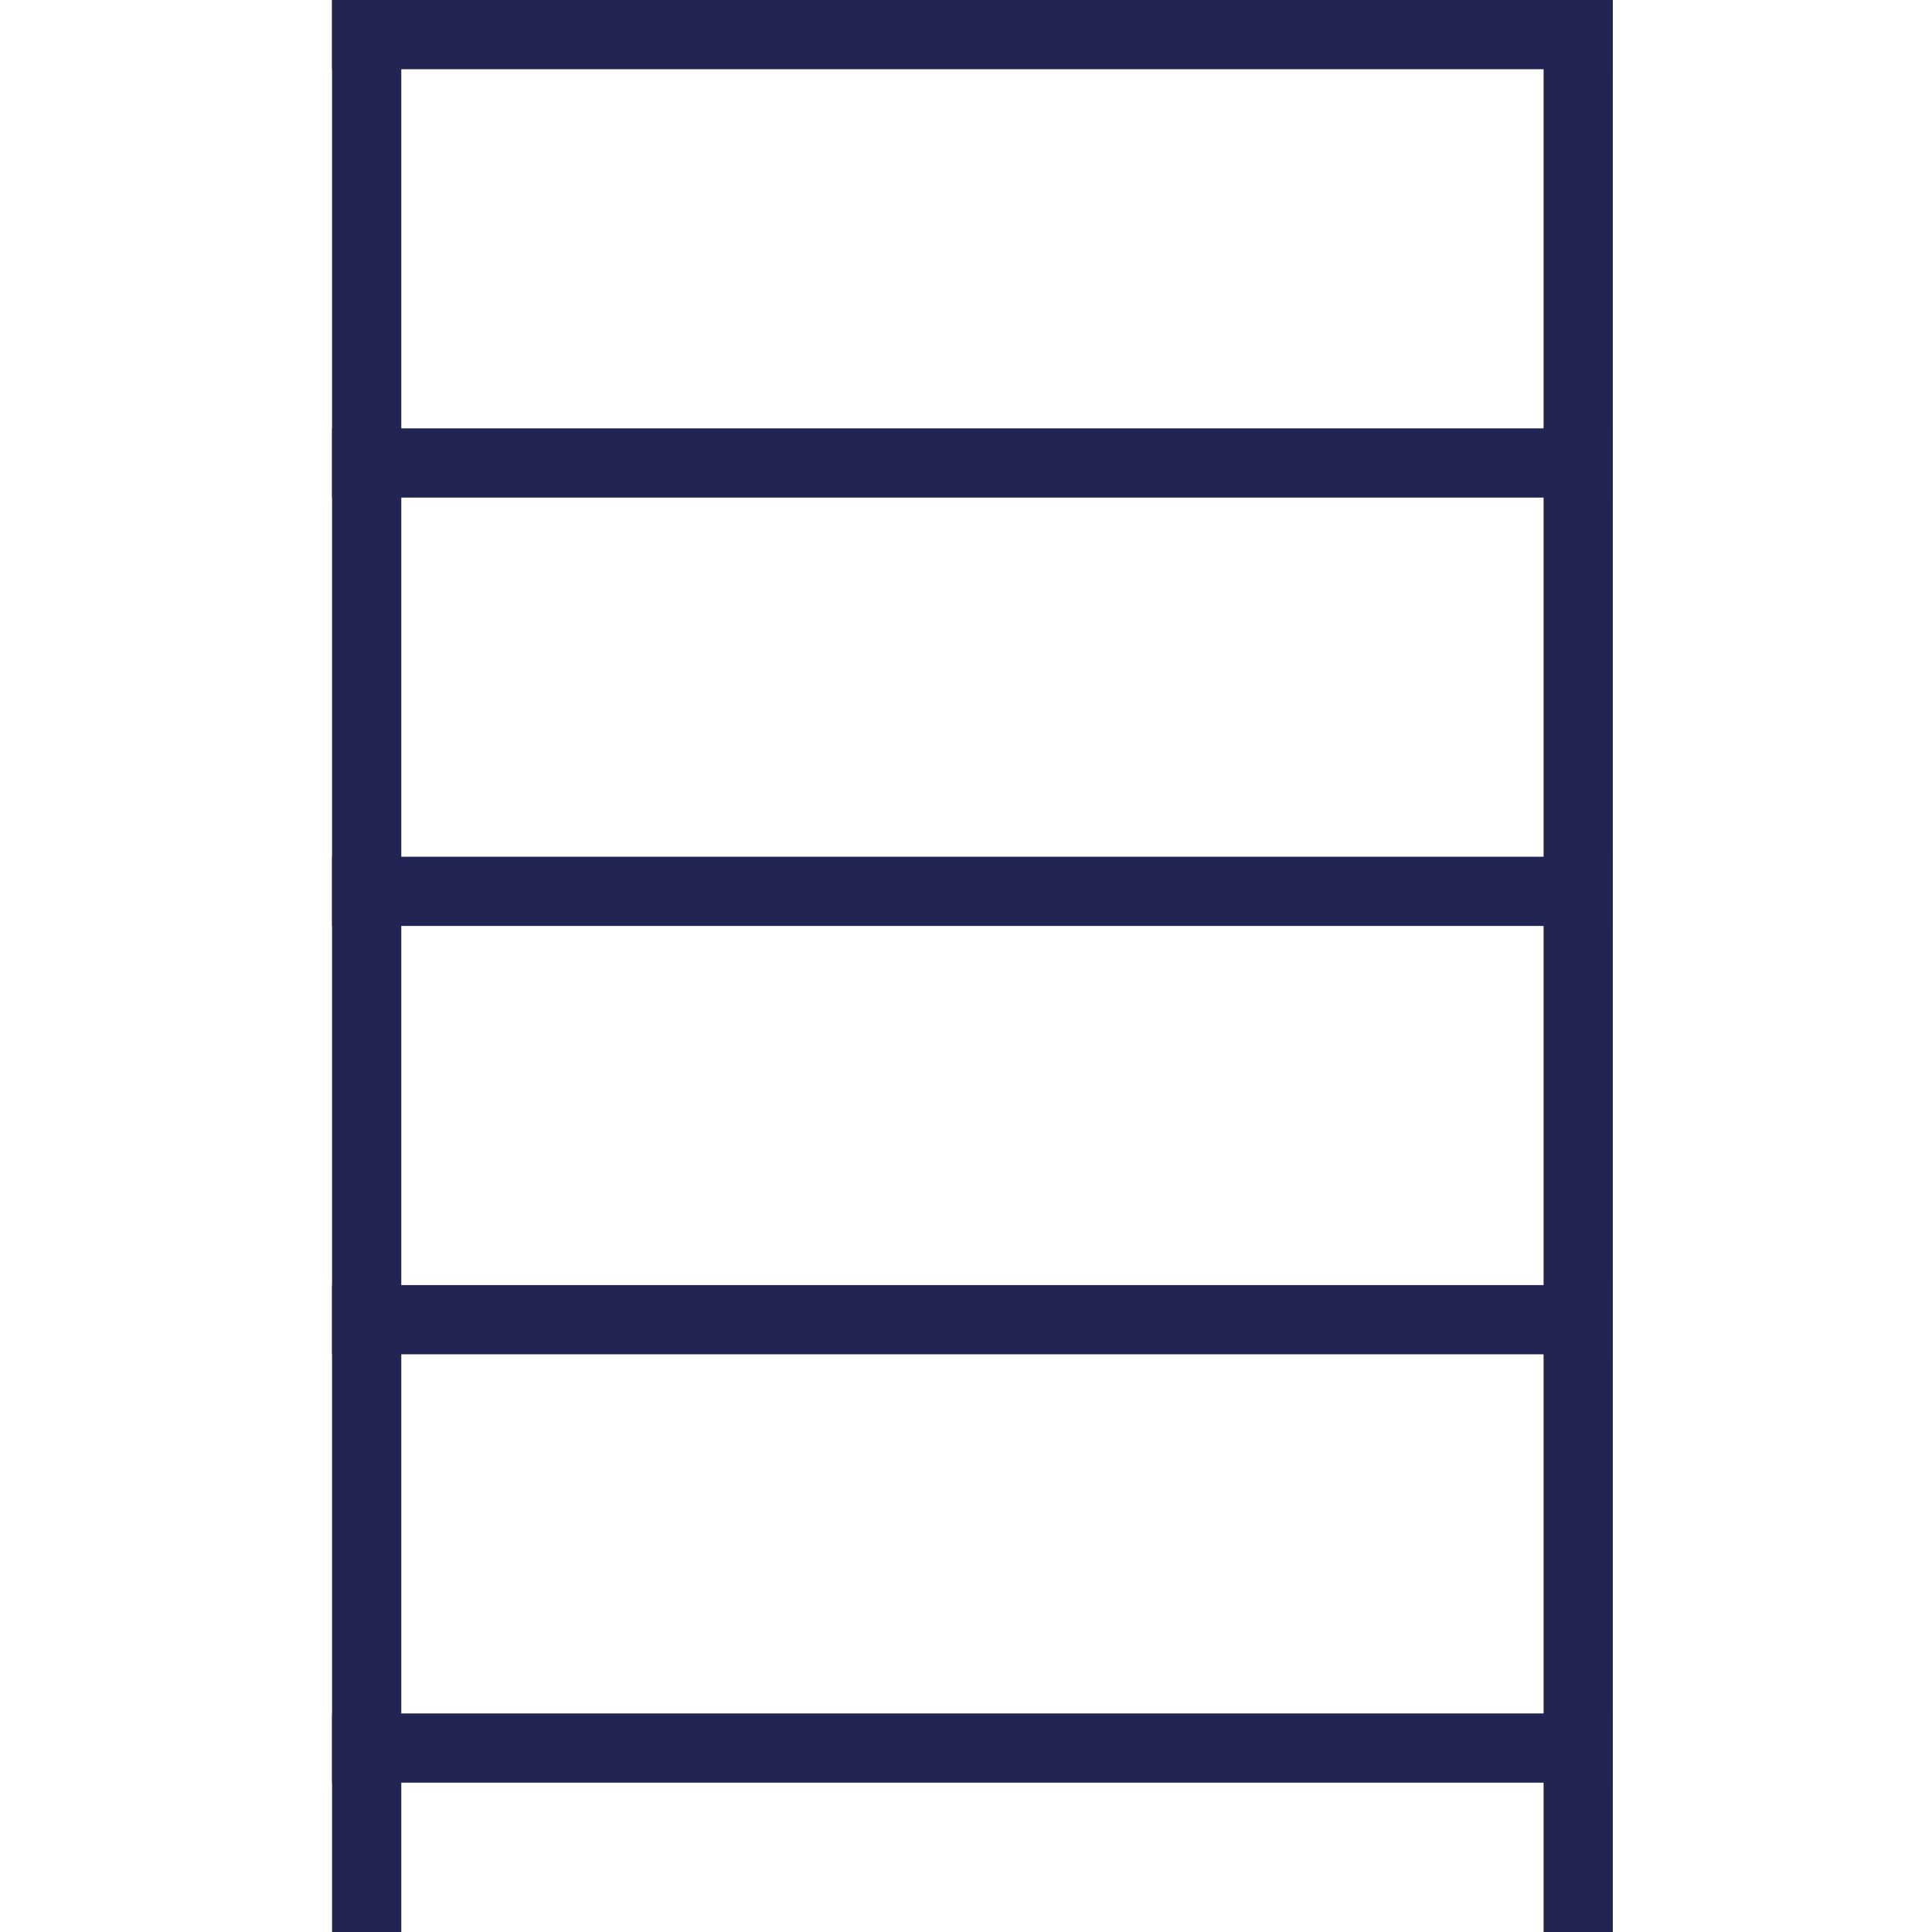 <?xml version="1.0" encoding="utf-8"?>
<!-- Generator: Adobe Illustrator 15.0.0, SVG Export Plug-In . SVG Version: 6.00 Build 0)  -->
<!DOCTYPE svg PUBLIC "-//W3C//DTD SVG 1.1//EN" "http://www.w3.org/Graphics/SVG/1.1/DTD/svg11.dtd">
<svg version="1.1" id="Calque_1" xmlns="http://www.w3.org/2000/svg" xmlns:xlink="http://www.w3.org/1999/xlink" x="0px" y="0px"
	 width="256px" height="256px" viewBox="0 0 256 256" enable-background="new 0 0 256 256" xml:space="preserve">
<g>
	<rect x="44" fill="#222454" width="9.173" height="256"/>
	<rect x="44" y="227.04" fill="#222454" width="169.708" height="9.173"/>
	<rect x="44" y="170.28" fill="#222454" width="169.708" height="9.173"/>
	<rect x="44" y="113.52" fill="#222454" width="169.708" height="9.173"/>
	<rect x="44" y="56.76" fill="#222454" width="169.708" height="9.173"/>
	<rect x="44" fill="#222454" width="169.708" height="9.173"/>
	<rect x="204.532" fill="#222454" width="9.174" height="256"/>
</g>
</svg>
